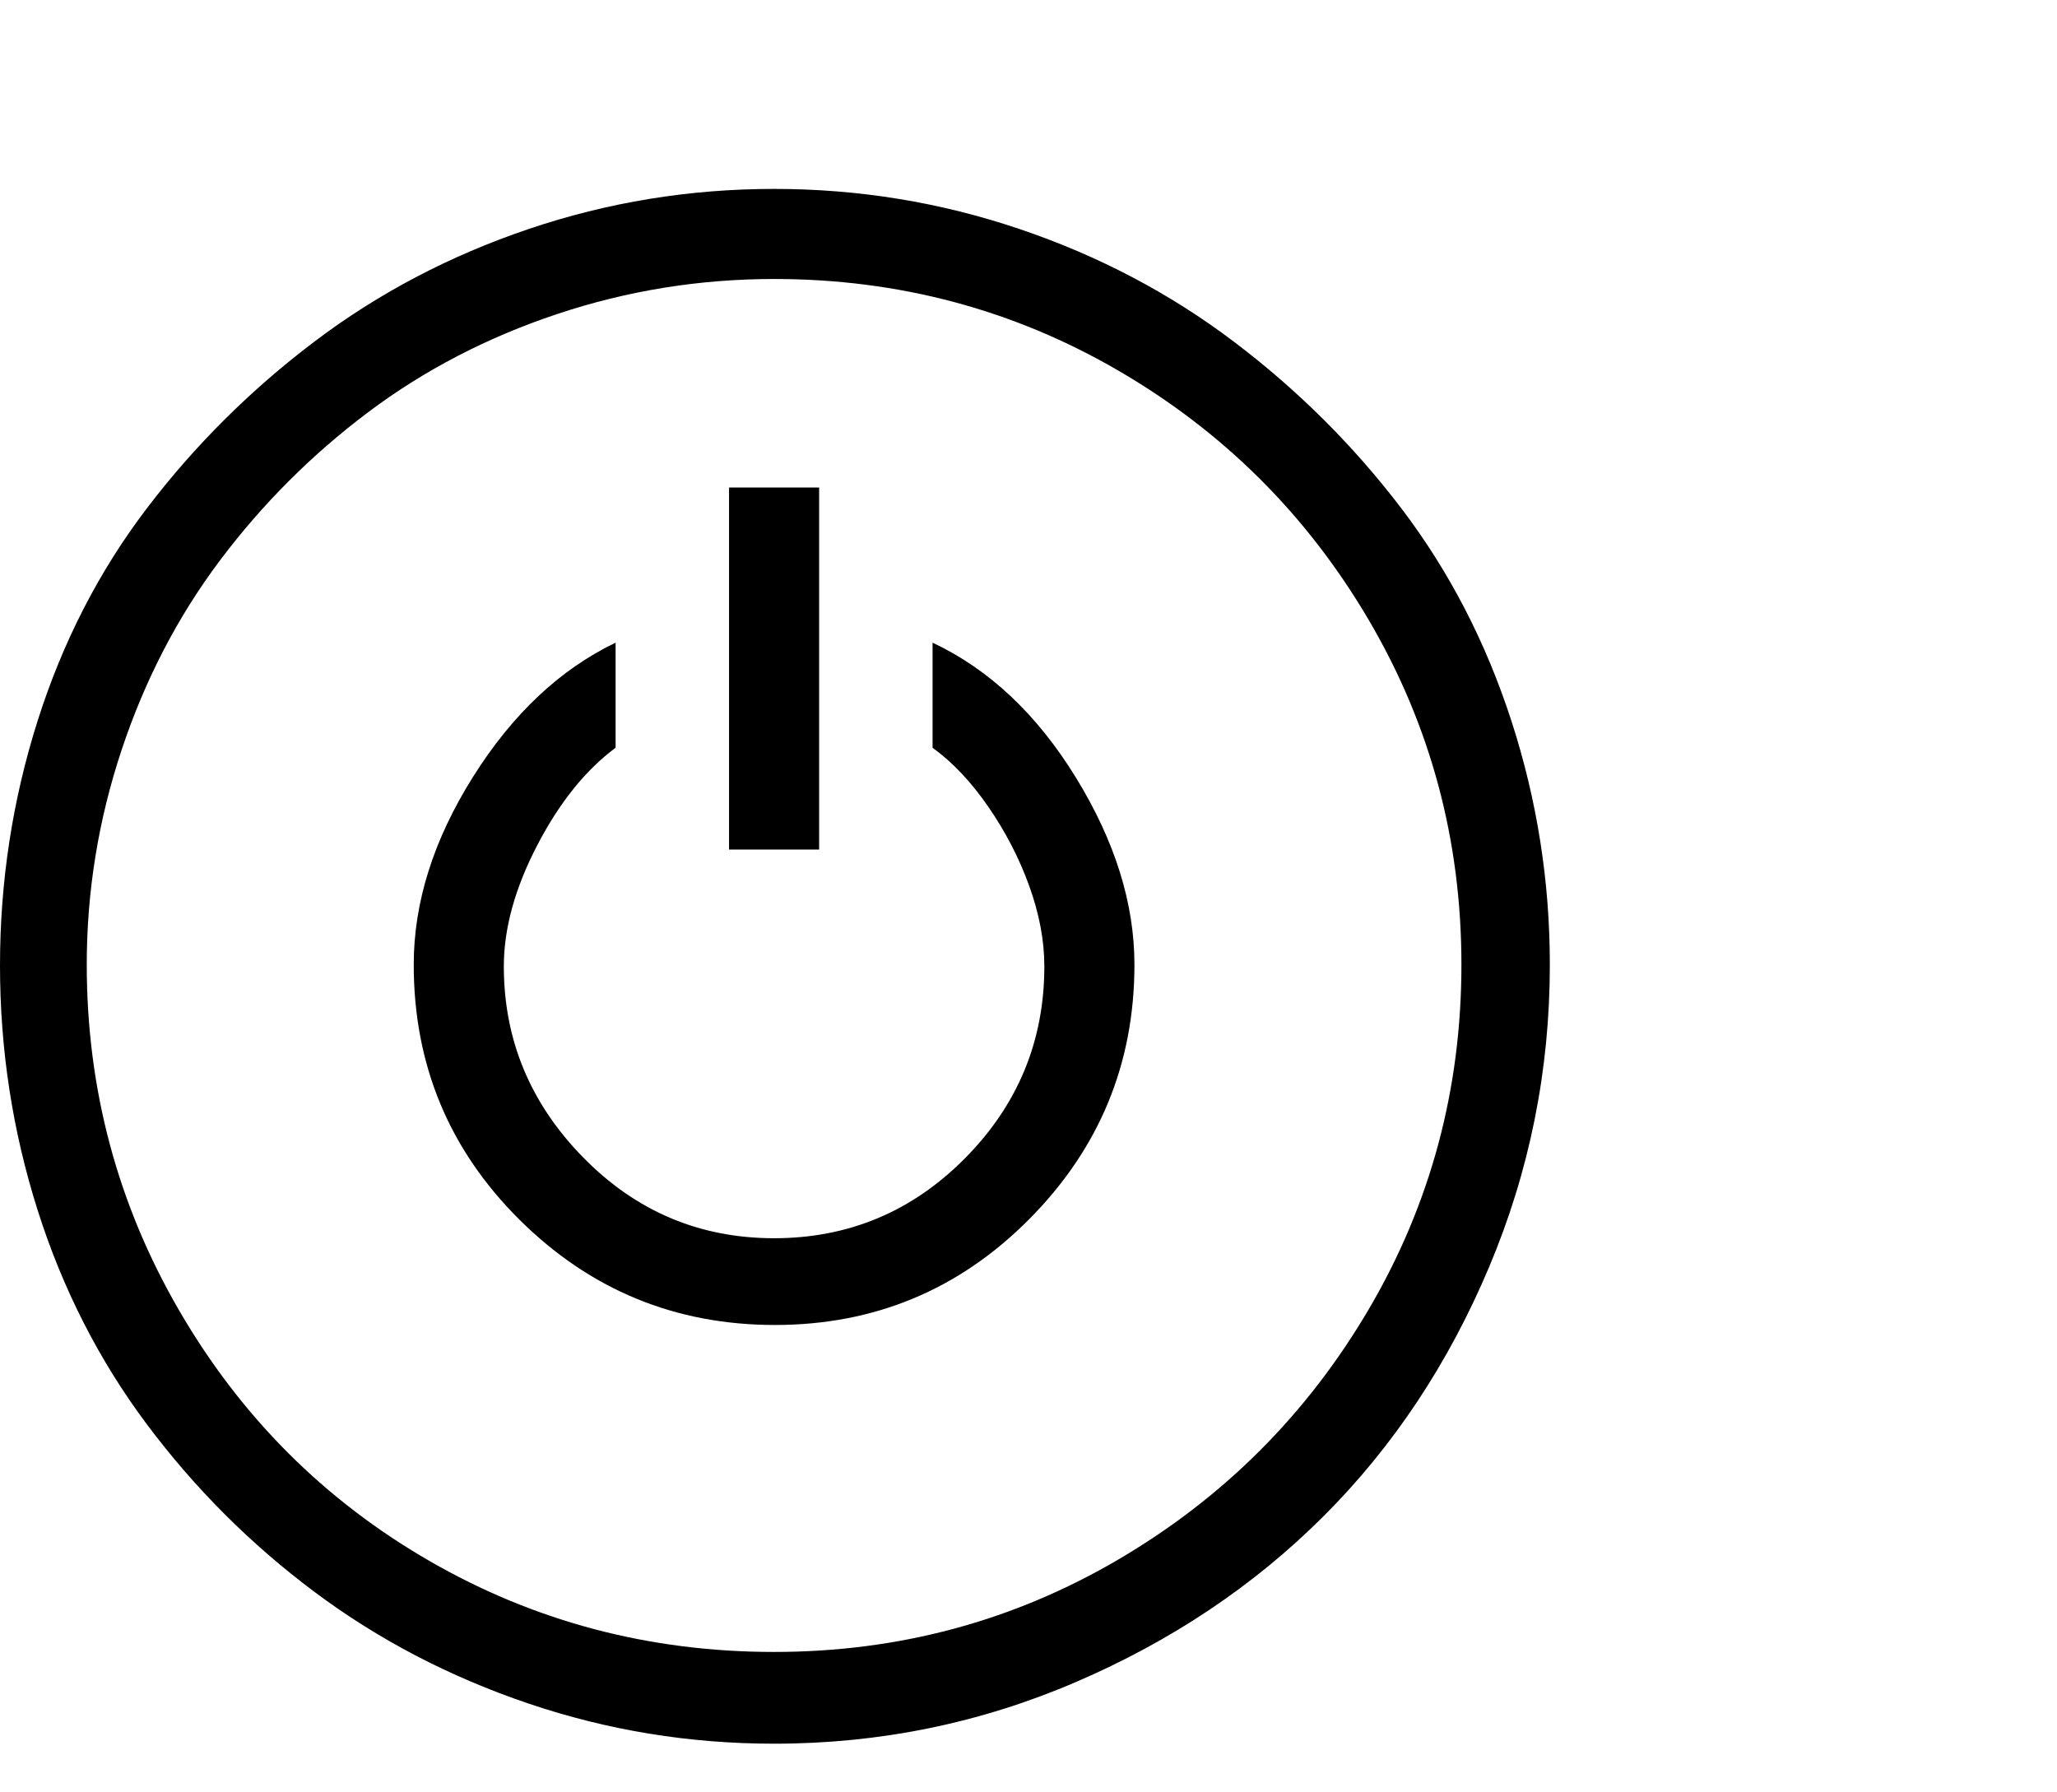 <svg viewBox="0 0 1233 1074.237" xmlns="http://www.w3.org/2000/svg"><path d="M929 578.237q0 95-36.5 181.5t-99 149q-62.5 62.5-148.5 99.5t-181 37q-76 0-147-24t-128.5-67q-57.5-43-100.5-100.5t-65.5-128.5q-22.5-71-22.5-146.5t22.5-146.5q22.5-71 65.5-127.5t100.5-100q57.5-43.5 128.5-67.5t147-24q76 0 147 24t128.5 67.5q57.5 43.5 100.5 100t66 127.5q23 71 23 146zm-53 0q0-112-55.5-206.5t-150-149.5q-94.5-55-206.5-55-67 0-130 21t-113.5 59q-50.5 38-88.5 88.5t-59 113.5q-21 63-21 129 0 112 55.5 207.5t150 150q94.5 54.5 206.5 54.5t206.5-55.5q94.5-55.5 150-150t55.5-206.5zm-317-193q51 24 86 81t35 112q0 89-63 152.5t-152.5 63.5q-89.5 0-153-63t-63.5-153q0-56 35.5-112.5t85.5-80.5v63q-27 20-47 58.5t-20 72.5q0 66 47.5 114.5t114.5 48.5q67 0 114.5-48t47.5-115q0-23-9-48t-24.5-47.5q-15.5-22.5-33.5-35.5v-63zm-122 124v-217h54v217h-54z"/></svg>